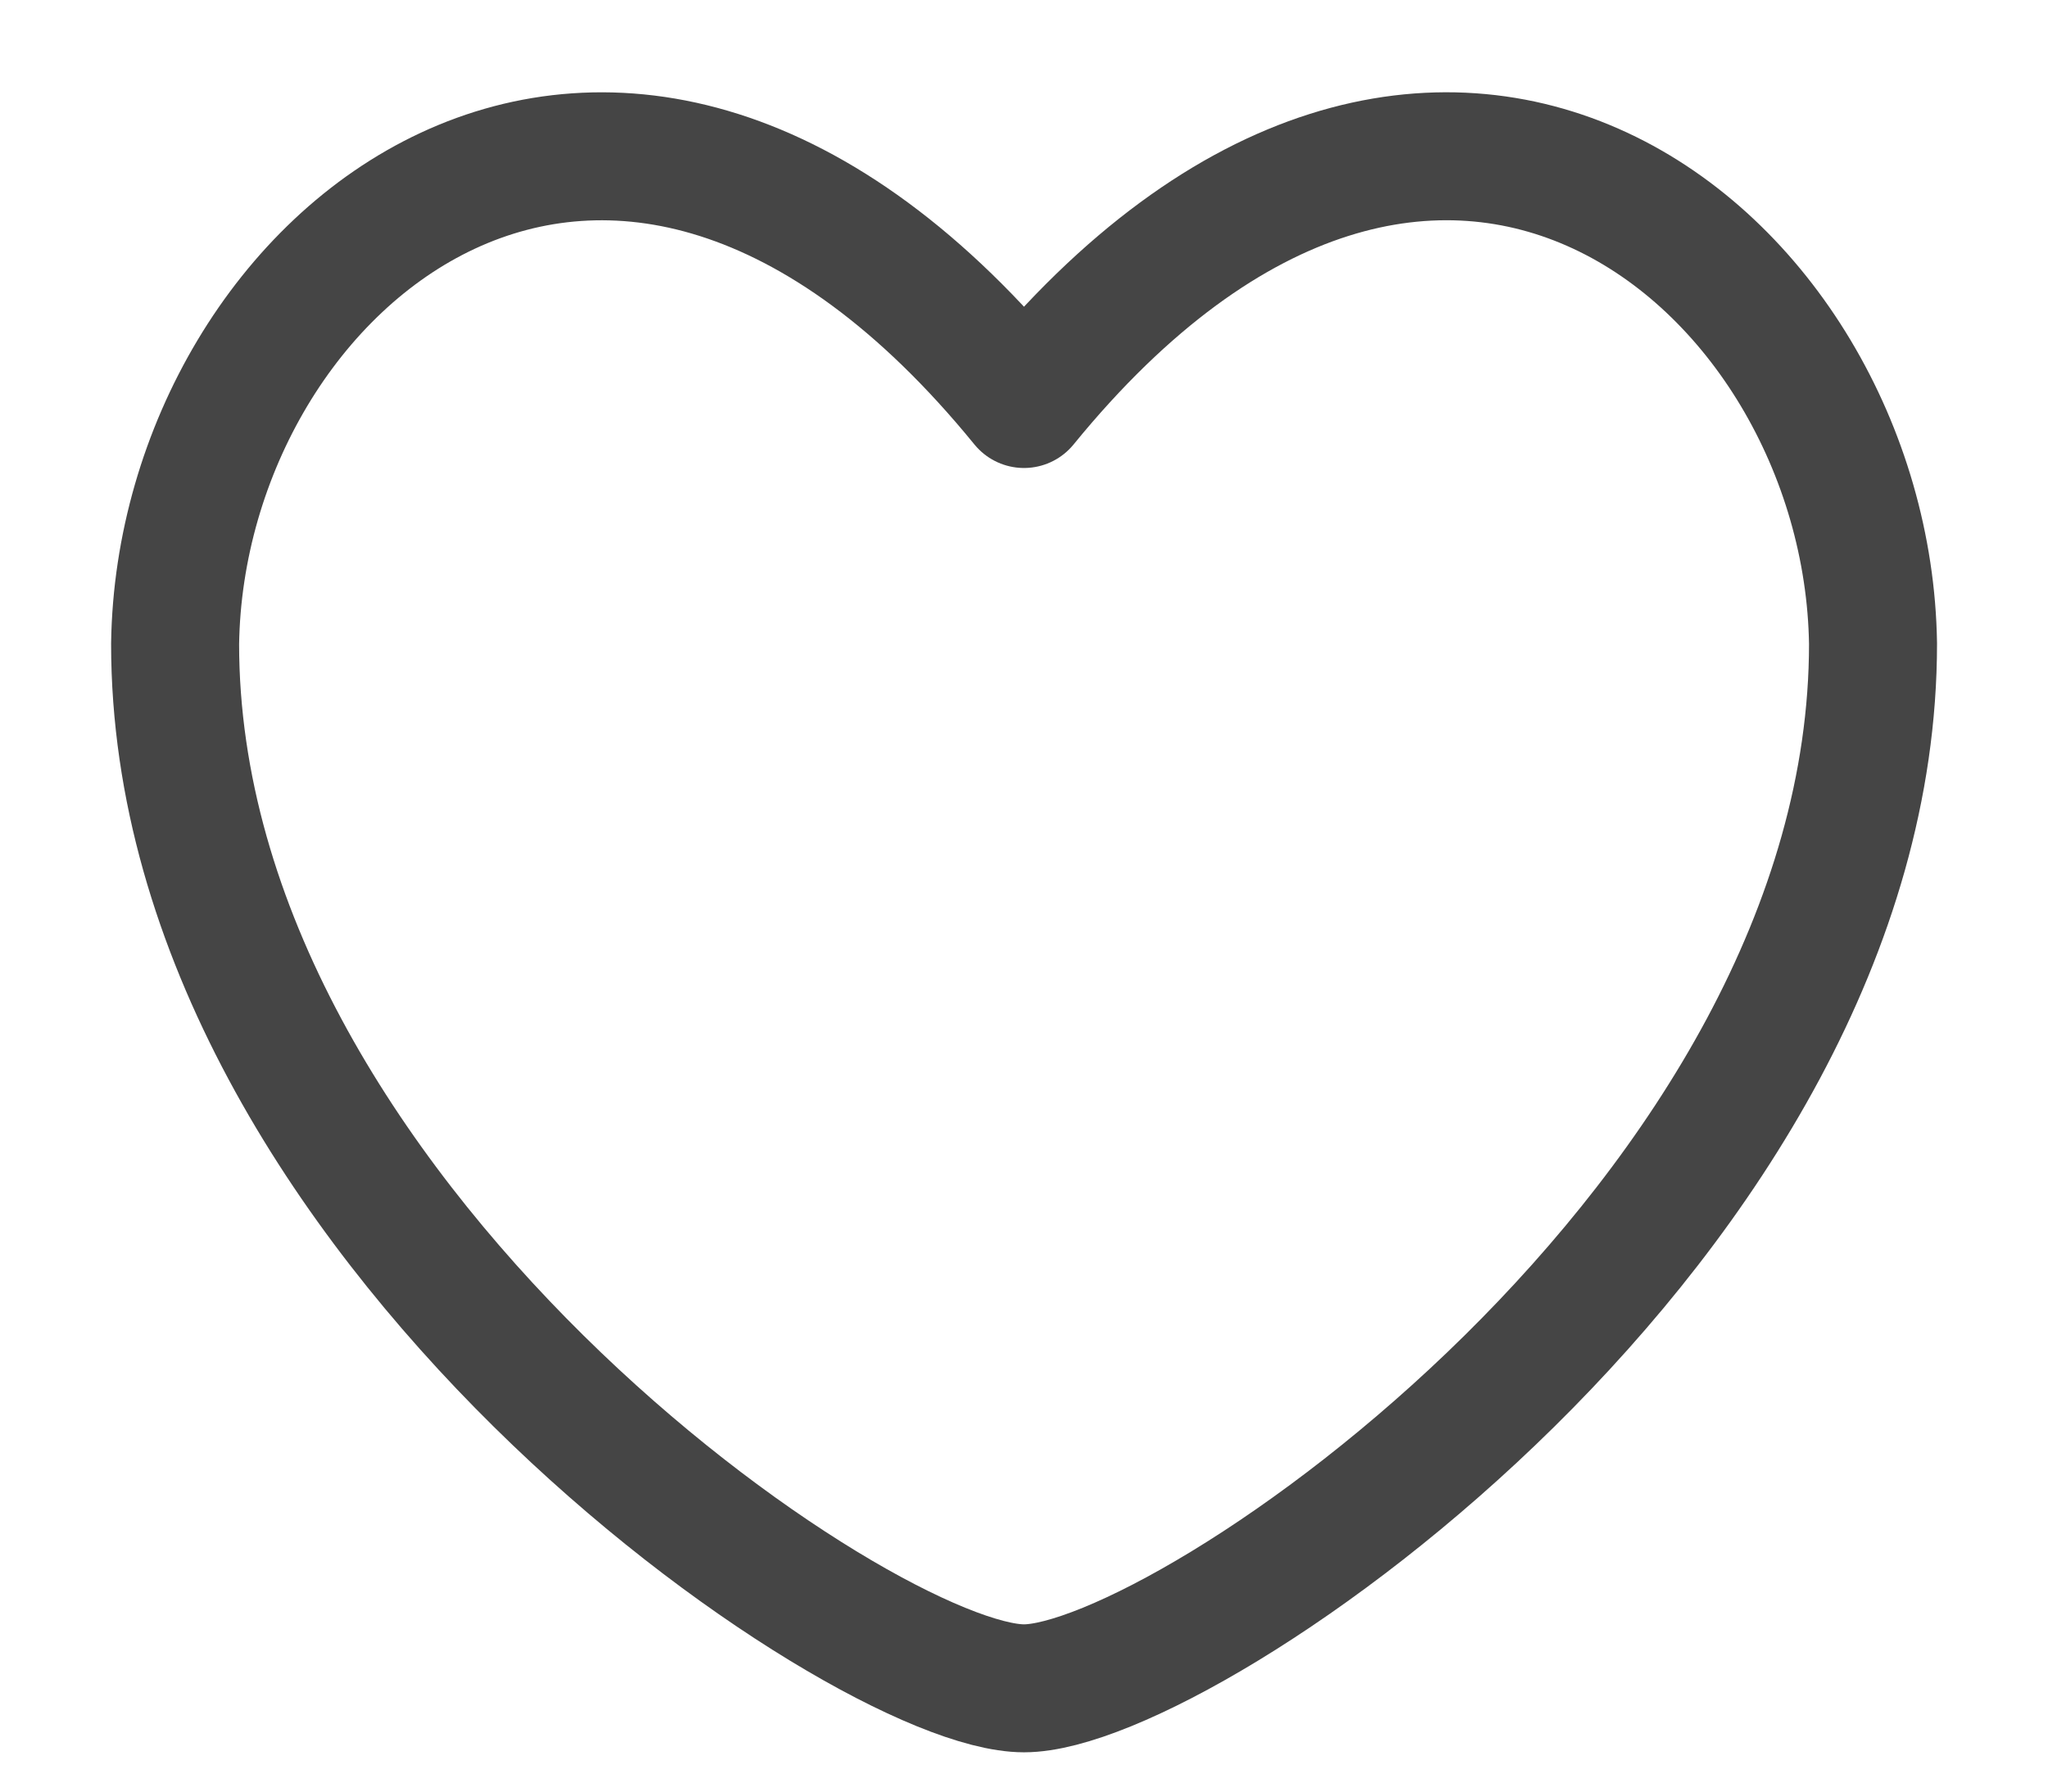 <svg width="16" height="14" viewBox="0 0 16 14" fill="none" xmlns="http://www.w3.org/2000/svg">
<path d="M8 3.157C4.795 -0.775 1.412 2.02 1.368 5.031C1.368 9.513 6.732 13.193 8 13.193C9.268 13.193 14.633 9.513 14.633 5.03C14.588 2.019 11.205 -0.775 8 3.157Z" stroke="#454545" stroke-linecap="round" stroke-linejoin="round"/>
</svg>
